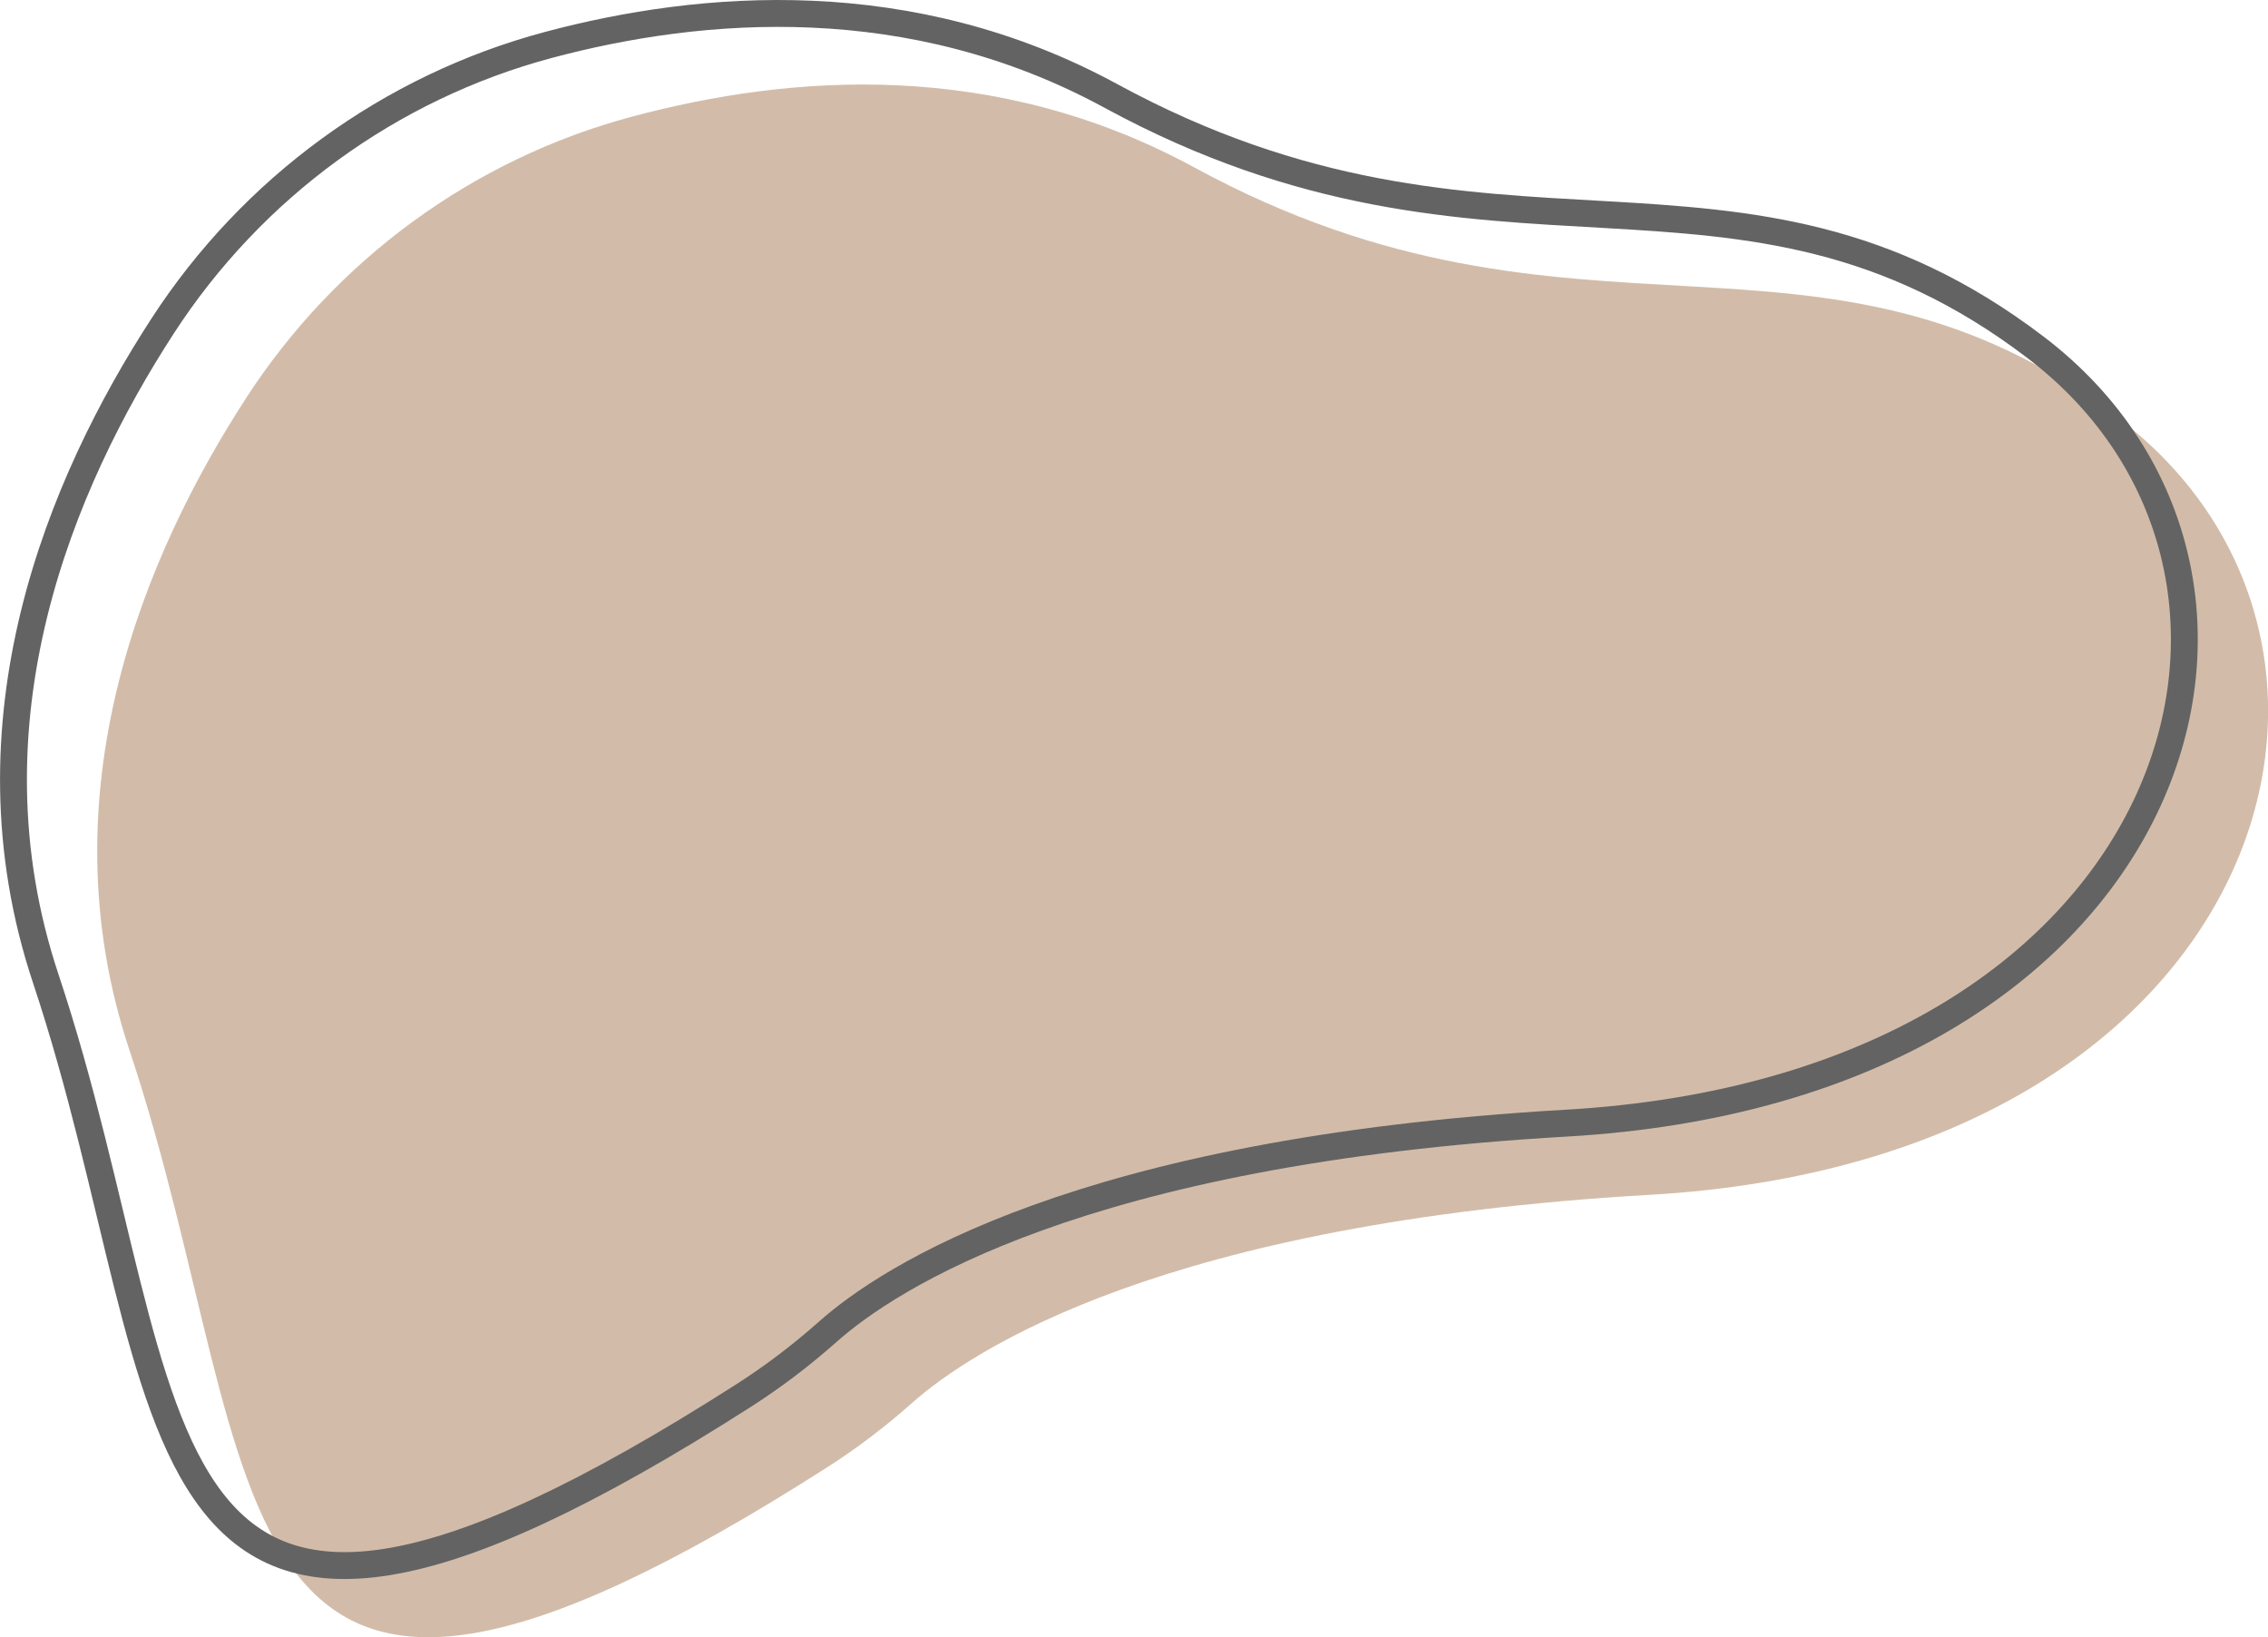 <?xml version="1.0" encoding="UTF-8"?>
<svg id="Layer_2" data-name="Layer 2" xmlns="http://www.w3.org/2000/svg" viewBox="0 0 421.98 304.55">
  <defs>
    <style>
      .cls-1 {
        fill: #d2bca9;
      }

      .cls-2 {
        fill: none;
        stroke: #636363;
        stroke-miterlimit: 10;
        stroke-width: 5px;
      }
    </style>
  </defs>
  <g id="Layer_1-2" data-name="Layer 1">
    <path class="cls-1" d="m306.96,222.25c-90.37,5.19-126.13,28.84-137.34,38.78-4.89,4.34-10.1,8.31-15.61,11.84-117.58,75.19-103.01,3.21-129.91-77.48-15.98-47.94,2.88-92.37,21.73-121.41,16.66-25.67,42.21-44.39,71.78-52.29s67.4-10.77,104.63,9.47c71.49,38.86,116.49,4.44,172.1,46.8,55.6,42.36,27.8,137.67-87.37,144.29Z"/>
    <path class="cls-2" d="m291.38,208.92c-90.37,5.19-126.13,28.84-137.34,38.78-4.89,4.34-10.1,8.31-15.61,11.84-117.58,75.19-103.01,3.21-129.91-77.48-15.98-47.94,2.88-92.37,21.73-121.41,16.66-25.67,42.21-44.39,71.78-52.29,28.62-7.64,67.4-10.77,104.63,9.47,71.49,38.86,116.49,4.44,172.1,46.8,55.6,42.36,27.8,137.67-87.37,144.29Z"/>
  </g>
</svg>